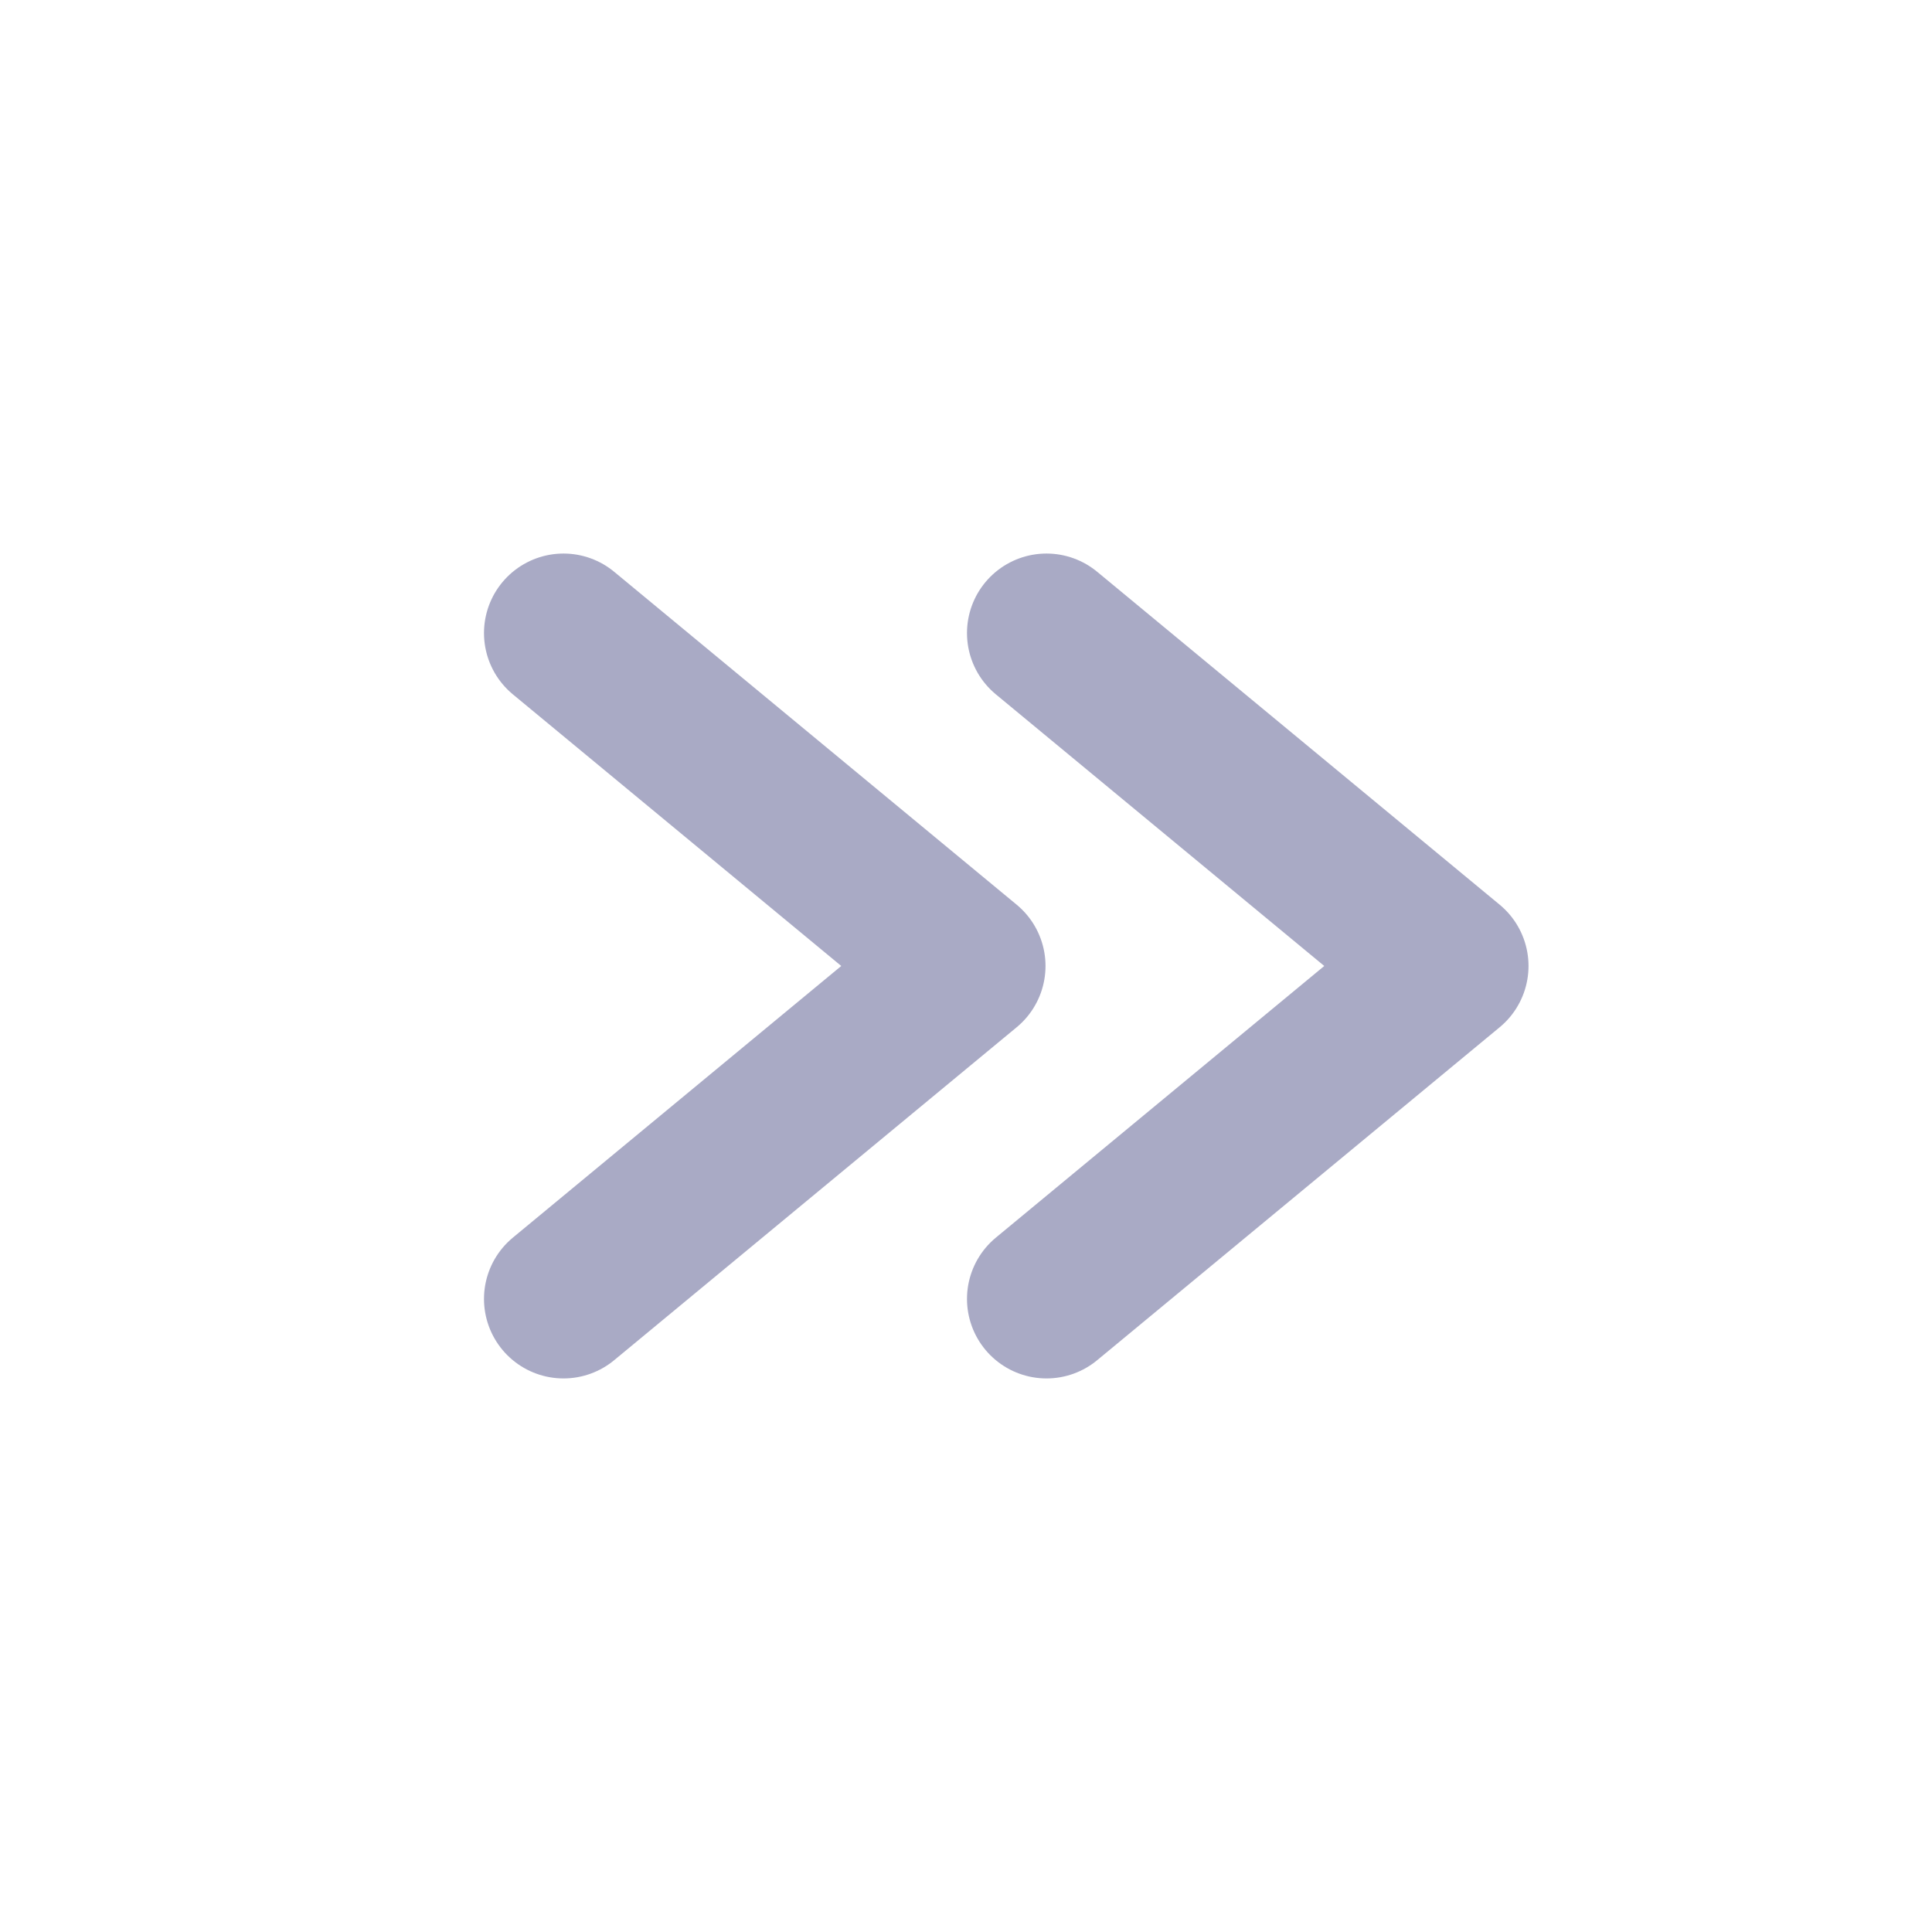 <svg width="50" height="50" viewBox="0 0 81 67" fill="none" xmlns="http://www.w3.org/2000/svg">
<path d="M23.625 19.541L40.5 33.499L23.625 47.458" stroke="#A9AAC5" stroke-width="6.667" stroke-linecap="round" stroke-linejoin="round"/>
<path d="M43.875 19.541L60.75 33.499L43.875 47.458" stroke="#A9AAC5" stroke-width="6.667" stroke-linecap="round" stroke-linejoin="round"/>
</svg>

